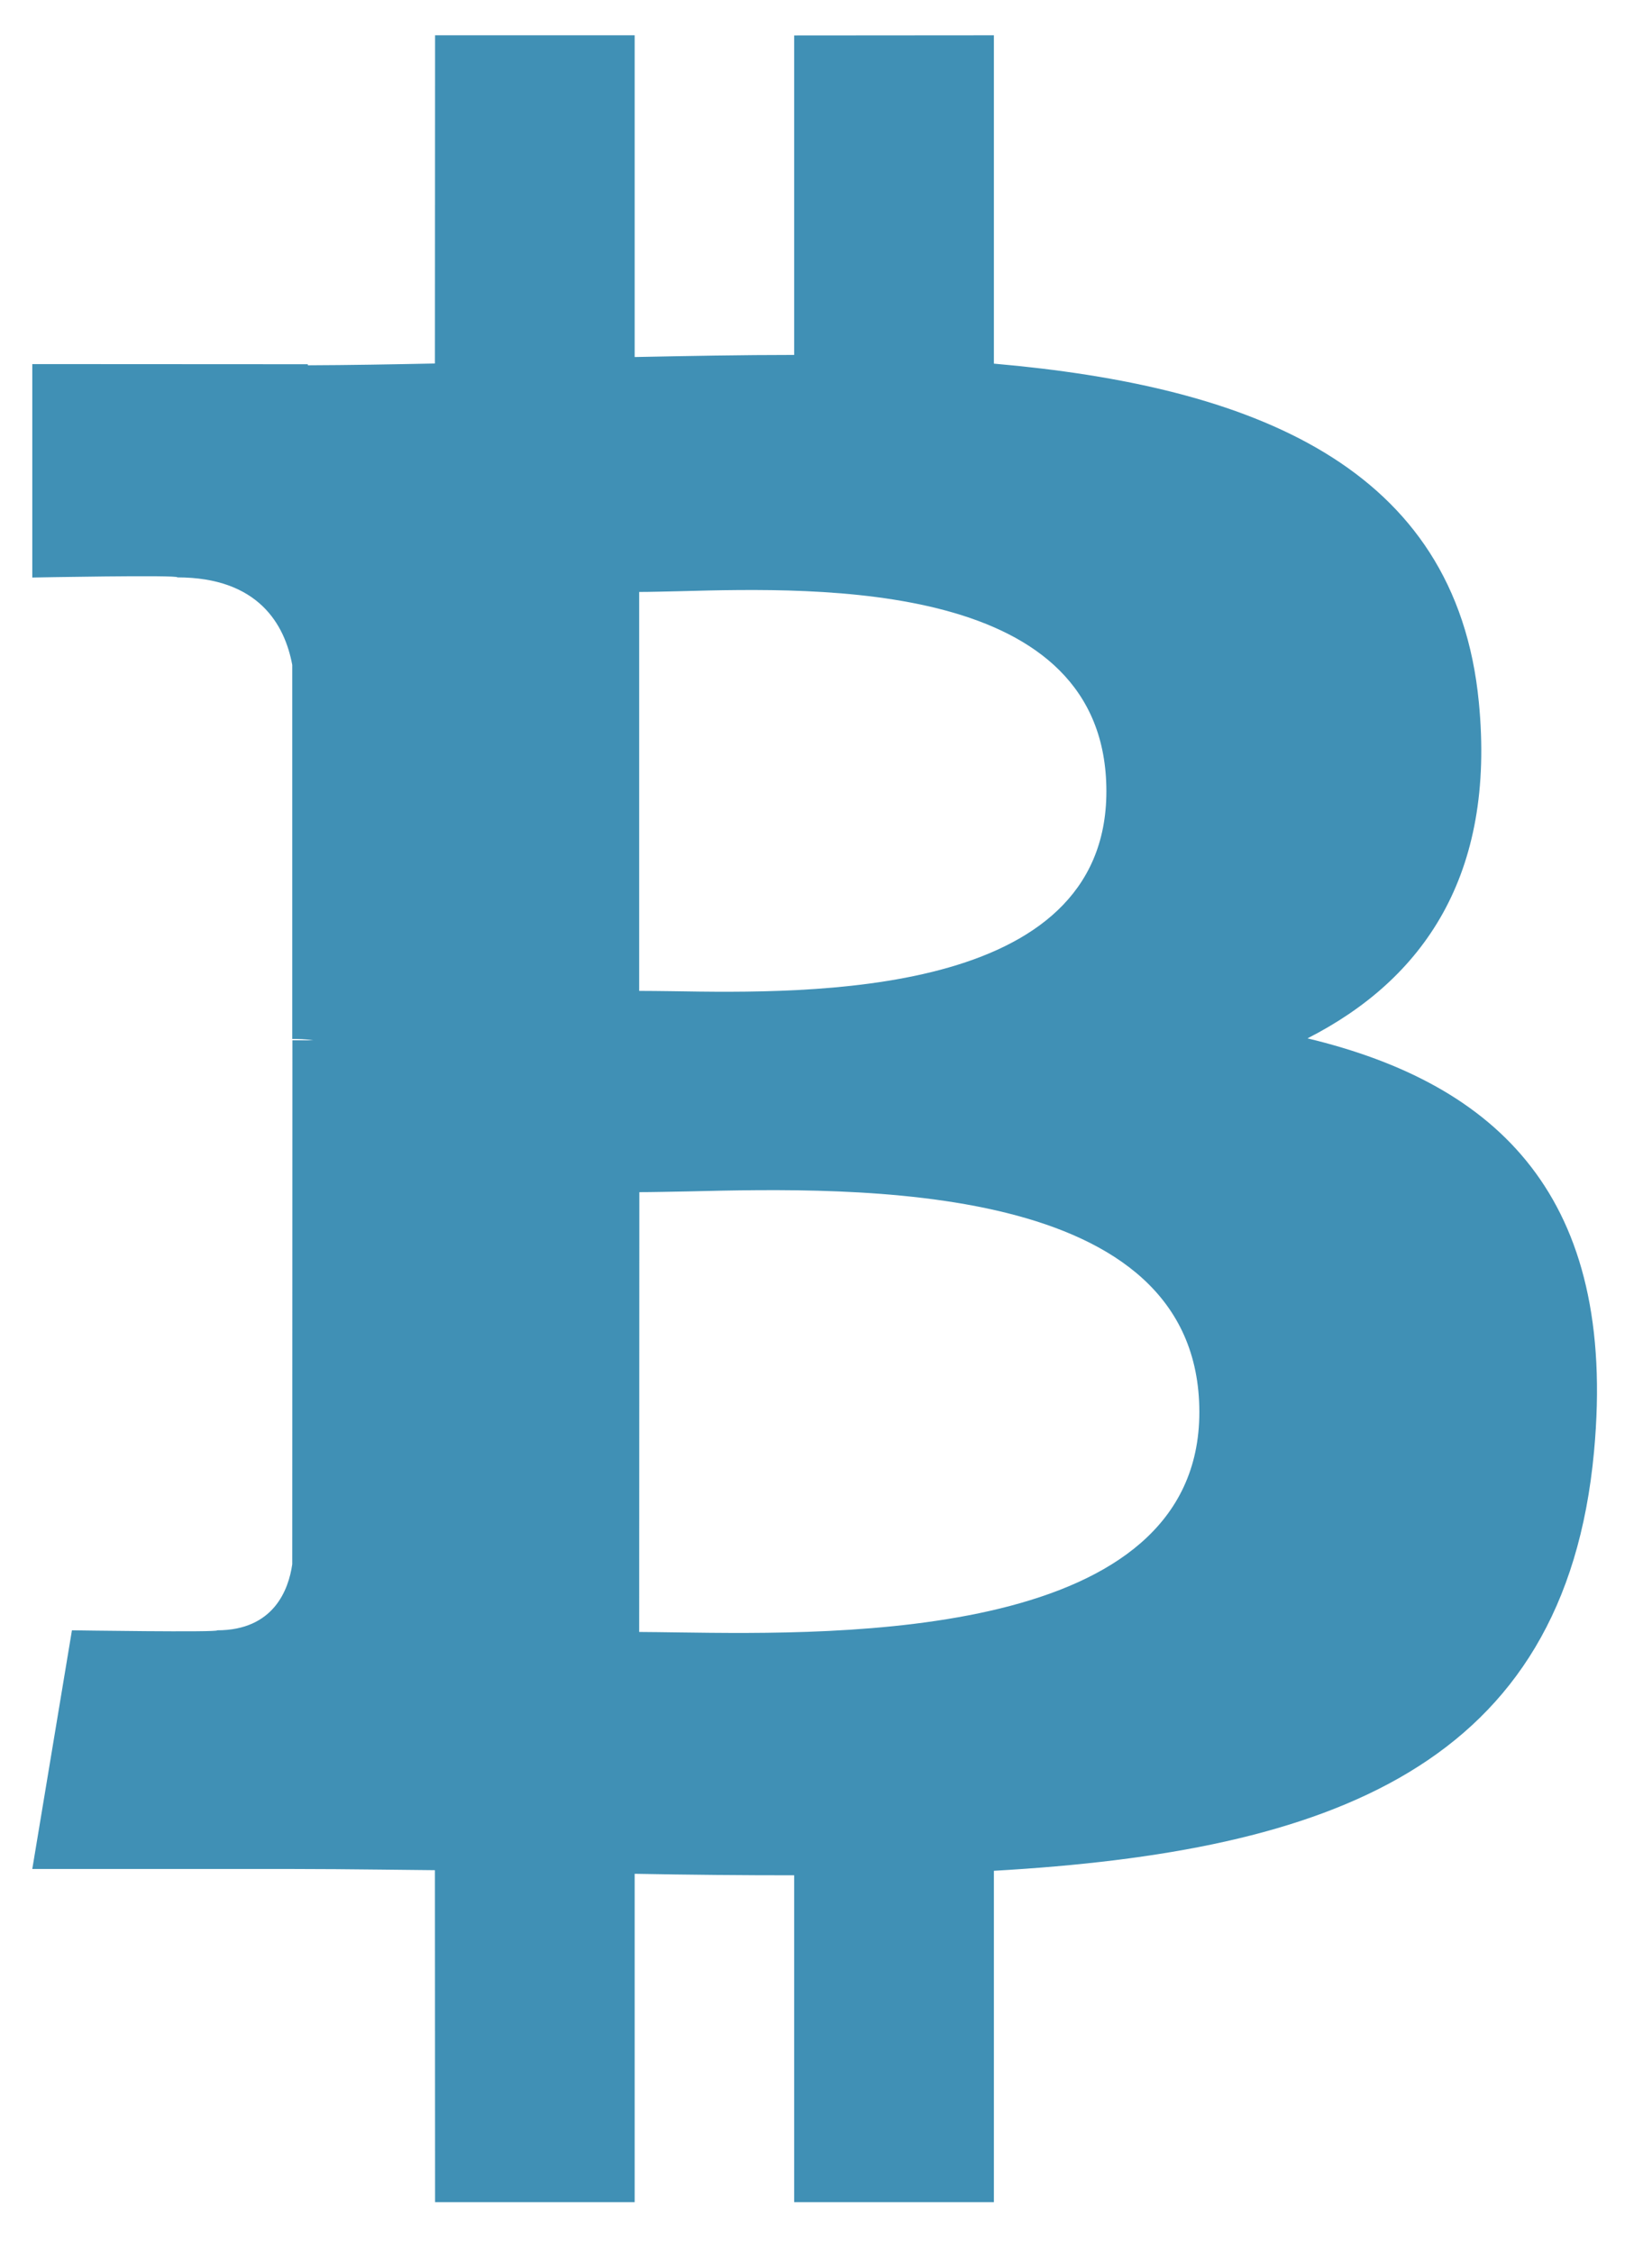 <svg width="11" height="15" viewBox="0 0 11 15" fill="none" xmlns="http://www.w3.org/2000/svg">
<path fill-rule="evenodd" clip-rule="evenodd" d="M9.847 4.675C9.695 3.099 8.335 2.571 6.618 2.421L6.618 0.235L5.288 0.236L5.288 2.363C4.938 2.363 4.581 2.37 4.226 2.377L4.226 0.235L2.897 0.235L2.896 2.42C2.608 2.426 2.325 2.431 2.05 2.432L2.049 2.425L0.215 2.424L0.215 3.845C0.215 3.845 1.197 3.826 1.181 3.844C1.72 3.844 1.896 4.157 1.946 4.427L1.946 6.917C1.984 6.917 2.032 6.918 2.087 6.926L1.947 6.926L1.946 10.414C1.922 10.583 1.823 10.854 1.446 10.854C1.463 10.869 0.479 10.854 0.479 10.854L0.215 12.443L1.947 12.443C2.142 12.443 2.336 12.445 2.527 12.447C2.651 12.448 2.774 12.45 2.896 12.451L2.897 14.661L4.226 14.661L4.226 12.475C4.591 12.482 4.944 12.485 5.288 12.485L5.288 14.661L6.618 14.661L6.618 12.455C8.855 12.327 10.42 11.763 10.614 9.664C10.771 7.973 9.976 7.218 8.706 6.913C9.477 6.52 9.96 5.828 9.847 4.675L9.847 4.675ZM7.986 9.401C7.986 10.917 5.604 10.883 4.515 10.868C4.418 10.867 4.331 10.865 4.256 10.865L4.257 7.937C4.347 7.937 4.457 7.934 4.582 7.932C5.698 7.905 7.985 7.851 7.986 9.401L7.986 9.401ZM4.476 6.599C5.385 6.614 7.366 6.647 7.367 5.269C7.367 3.86 5.46 3.911 4.529 3.936C4.425 3.938 4.332 3.941 4.256 3.941L4.256 6.597C4.319 6.597 4.393 6.598 4.476 6.599Z" fill="#4090B5"/>
</svg>
